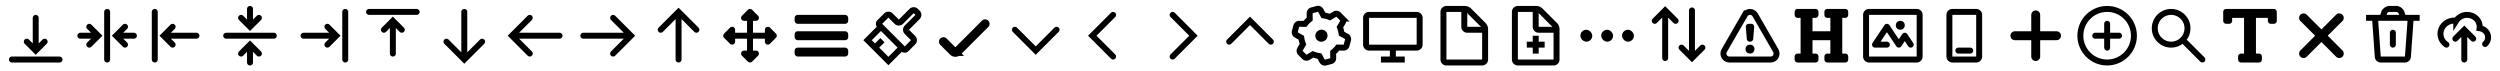 <?xml version="1.0" encoding="utf-8"?><svg width="840" height="24" viewBox="0 0 840 24" xmlns="http://www.w3.org/2000/svg" xmlns:xlink="http://www.w3.org/1999/xlink"><view id="align-objects-bottom" viewBox="0 0 24 24"/><svg fill="none" stroke="currentColor" viewBox="0 0 24 24" width="24" height="24" id="align-objects-bottom-" xmlns="http://www.w3.org/2000/svg"><g stroke-linecap="round" stroke-width="2"><path d="M20 20H4M12 17V6M15 14l-3 3-3-3"/></g></svg><view id="align-objects-center" viewBox="24 0 24 24"/><svg fill="none" stroke="currentColor" viewBox="0 0 24 24" width="24" height="24" id="align-objects-center-" x="24" xmlns="http://www.w3.org/2000/svg"><g stroke-linecap="round" stroke-width="2"><path d="M12 4v16M16 12h5M18 9l-3 3 3 3M8 12H3M6 9l3 3-3 3"/></g></svg><view id="align-objects-left" viewBox="48 0 24 24"/><svg fill="none" stroke="currentColor" viewBox="0 0 24 24" width="24" height="24" id="align-objects-left-" x="48" xmlns="http://www.w3.org/2000/svg"><g stroke-linecap="round" stroke-width="2"><path d="M4 4v16M7 12h11M10 9l-3 3 3 3"/></g></svg><view id="align-objects-middle" viewBox="72 0 24 24"/><svg fill="none" stroke="currentColor" viewBox="0 0 24 24" width="24" height="24" id="align-objects-middle-" x="72" xmlns="http://www.w3.org/2000/svg"><g stroke-linecap="round" stroke-width="2"><path d="M4 12h16M12 8V3M9 6l3 3 3-3M12 16v5M9 18l3-3 3 3"/></g></svg><view id="align-objects-right" viewBox="96 0 24 24"/><svg fill="none" stroke="currentColor" viewBox="0 0 24 24" width="24" height="24" id="align-objects-right-" x="96" xmlns="http://www.w3.org/2000/svg"><g stroke-linecap="round" stroke-width="2"><path d="M20 4v16M17 12H6M14 9l3 3-3 3"/></g></svg><view id="align-objects-top" viewBox="120 0 24 24"/><svg fill="none" stroke="currentColor" viewBox="0 0 24 24" width="24" height="24" id="align-objects-top-" x="120" xmlns="http://www.w3.org/2000/svg"><g stroke-linecap="round" stroke-width="2"><path d="M20 4H4M12 7v11M15 10l-3-3-3 3"/></g></svg><view id="arrow-down" viewBox="144 0 24 24"/><svg fill="none" stroke="currentColor" viewBox="0 0 24 24" width="24" height="24" id="arrow-down-" x="144" xmlns="http://www.w3.org/2000/svg"><g stroke-linecap="round" stroke-width="2"><path d="M12 4v16M6 14l6 6 6-6"/></g></svg><view id="arrow-left" viewBox="168 0 24 24"/><svg fill="none" stroke="currentColor" viewBox="0 0 24 24" width="24" height="24" id="arrow-left-" x="168" xmlns="http://www.w3.org/2000/svg"><g stroke-linecap="round" stroke-width="2"><path d="M20 12H4M10 6l-6 6 6 6"/></g></svg><view id="arrow-right" viewBox="192 0 24 24"/><svg fill="none" stroke="currentColor" viewBox="0 0 24 24" width="24" height="24" id="arrow-right-" x="192" xmlns="http://www.w3.org/2000/svg"><g stroke-linecap="round" stroke-width="2"><path d="M4 12h16M14 18l6-6-6-6"/></g></svg><view id="arrow-up" viewBox="216 0 24 24"/><svg fill="none" stroke="currentColor" viewBox="0 0 24 24" width="24" height="24" id="arrow-up-" x="216" xmlns="http://www.w3.org/2000/svg"><g stroke-linecap="round" stroke-width="2"><path d="M12 20V4M18 10l-6-6-6 6"/></g></svg><view id="arrows" viewBox="240 0 24 24"/><svg fill="none" stroke="currentColor" viewBox="0 0 24 24" width="24" height="24" id="arrows-" x="240" xmlns="http://www.w3.org/2000/svg"><g stroke-linecap="round" stroke-linejoin="round" stroke-width="2"><path d="M4 12h16M4 12l2-2v4l-2-2zm16 0l-2 2v-4l2 2zM12 4v16m0-16l2 2h-4l2-2zm0 16l-2-2h4l-2 2z"/></g></svg><view id="bars" viewBox="264 0 24 24"/><svg fill="currentColor" viewBox="0 0 24 24" width="24" height="24" id="bars-" x="264" xmlns="http://www.w3.org/2000/svg"><rect width="18" height="3" x="3" y="5" rx="1"/><rect width="18" height="3" x="3" y="10.5" rx="1"/><rect width="18" height="3" x="3" y="16" rx="1"/></svg><view id="brush-big" viewBox="288 0 24 24"/><svg fill="none" stroke="currentColor" viewBox="0 0 24 24" width="24" height="24" id="brush-big-" x="288" xmlns="http://www.w3.org/2000/svg"><g stroke-width="2"><path d="M6 16l4.5 4.5 4-4a.707.707 0 011 0v0a.707.707 0 001 0l2.293-2.293a1 1 0 000-1.414l-2.086-2.086a1 1 0 010-1.414l3.586-3.586a1 1 0 000-1.414l-.586-.586a1 1 0 00-1.414 0l-3.586 3.586a1 1 0 01-1.414 0l-2.086-2.086a1 1 0 00-1.414 0L7.5 7.5a.707.707 0 000 1v0a.707.707 0 010 1l-4 4L6 16zm0 0l2.5-2.5M7.5 8.5l8 8"/></g></svg><view id="check" viewBox="312 0 24 24"/><svg fill="none" stroke="currentColor" viewBox="0 0 24 24" width="24" height="24" id="check-" x="312" xmlns="http://www.w3.org/2000/svg"><path stroke-linecap="round" stroke-width="3" d="M5 14l3.293 3.293a1 1 0 001.414 0L19 8"/></svg><view id="chevron-down" viewBox="336 0 24 24"/><svg fill="none" stroke="currentColor" viewBox="0 0 24 24" width="24" height="24" id="chevron-down-" x="336" xmlns="http://www.w3.org/2000/svg"><path stroke-linecap="round" stroke-width="2" d="M5 10l7 7 7-7"/></svg><view id="chevron-left" viewBox="360 0 24 24"/><svg fill="none" stroke="currentColor" viewBox="0 0 24 24" width="24" height="24" id="chevron-left-" x="360" xmlns="http://www.w3.org/2000/svg"><path stroke-linecap="round" stroke-width="2" d="M14 5l-7 7 7 7"/></svg><view id="chevron-right" viewBox="384 0 24 24"/><svg fill="none" stroke="currentColor" viewBox="0 0 24 24" width="24" height="24" id="chevron-right-" x="384" xmlns="http://www.w3.org/2000/svg"><path stroke-linecap="round" stroke-width="2" d="M10 5l7 7-7 7"/></svg><view id="chevron-up" viewBox="408 0 24 24"/><svg fill="none" stroke="currentColor" viewBox="0 0 24 24" width="24" height="24" id="chevron-up-" x="408" xmlns="http://www.w3.org/2000/svg"><path stroke-linecap="round" stroke-width="2" d="M5 14l7-7 7 7"/></svg><view id="cog" viewBox="432 0 24 24"/><svg fill="none" stroke="currentColor" viewBox="0 0 24 24" width="24" height="24" id="cog-" x="432" xmlns="http://www.w3.org/2000/svg"><path fill="currentColor" d="M13 13.731a2 2 0 11-2-3.462 2 2 0 112 3.462z" stroke="none"/><path stroke-width="2" d="M18.005 15.98l-.482-.006-.306.373c-.274.335-.58.645-.916.924l-.366.306.007.477.021 1.486a1 1 0 01-.737.98l-1.819.495a1 1 0 01-1.139-.484l-.699-1.272-.233-.425-.478-.08a6.7 6.7 0 01-1.244-.335l-.454-.17-.415.252-1.243.753a1 1 0 01-1.228-.151l-1.328-1.338a1 1 0 01-.148-1.217l.762-1.278.245-.41-.165-.447c-.15-.409-.26-.83-.332-1.259l-.078-.475-.421-.234-1.273-.71a1 1 0 01-.479-1.133l.5-1.863a1 1 0 01.98-.741l1.458.021.482.007.306-.373c.275-.335.58-.645.916-.924l.366-.306-.007-.477-.021-1.486a1 1 0 01.737-.98l1.819-.494a1 1 0 011.139.483l.699 1.273.233.424.478.08a6.72 6.72 0 011.244.335l.454.17.415-.251 1.243-.754a1 1 0 011.228.151l1.328 1.338a1 1 0 01.148 1.217L18.44 8.73l-.245.41.165.447c.148.405.261.832.332 1.259l.078.475.421.234 1.273.71a1 1 0 01.479 1.133l-.5 1.863a1 1 0 01-.98.741l-1.458-.021v-.001z"/></svg><view id="desktop" viewBox="456 0 24 24"/><svg height="24" fill="none" stroke="currentColor" viewBox="0 0 24 24" width="24" id="desktop-" x="456" xmlns="http://www.w3.org/2000/svg"><g stroke-width="2"><path d="M20 5H4a1 1 0 00-1 1v9a1 1 0 001 1h16a1 1 0 001-1V6a1 1 0 00-1-1zM8 20h8M12 20v-5"/></g></svg><view id="document" viewBox="480 0 24 24"/><svg fill="none" stroke="currentColor" viewBox="0 0 24 24" width="24" height="24" id="document-" x="480" xmlns="http://www.w3.org/2000/svg"><g stroke-linejoin="round" stroke-width="2"><path d="M5 20V4a1 1 0 011-1h6.172a2 2 0 011.414.586l4.828 4.828A2 2 0 0119 9.828V20a1 1 0 01-1 1H6a1 1 0 01-1-1z"/><path d="M12 3v6a1 1 0 001 1h6"/></g></svg><view id="document-add" viewBox="504 0 24 24"/><svg fill="none" stroke="currentColor" viewBox="0 0 24 24" width="24" height="24" id="document-add-" x="504" xmlns="http://www.w3.org/2000/svg"><g stroke-linejoin="round" stroke-width="2"><path d="M15 15H9M12 18v-6M5 20V4a1 1 0 011-1h6.172a2 2 0 011.414.586l4.828 4.828A2 2 0 0119 9.828V20a1 1 0 01-1 1H6a1 1 0 01-1-1z"/><path d="M12 3v6a1 1 0 001 1h6"/></g></svg><view id="dots-horizontal" viewBox="528 0 24 24"/><svg fill="currentColor" viewBox="0 0 24 24" width="24" height="24" id="dots-horizontal-" x="528" xmlns="http://www.w3.org/2000/svg"><rect width="4" height="4" x="3" y="10" rx="2"/><rect width="4" height="4" x="10" y="10" rx="2"/><rect width="4" height="4" x="17" y="10" rx="2"/></svg><view id="exchange-vertical" viewBox="552 0 24 24"/><svg fill="none" stroke="currentColor" viewBox="0 0 24 24" width="24" height="24" id="exchange-vertical-" x="552" xmlns="http://www.w3.org/2000/svg"><g stroke-linecap="round" stroke-width="2"><path d="M16.5 19.5v-16M13 16l3.5 3.5L20 16M7.5 19.5v-16M4 7l3.5-3.5L11 7"/></g></svg><view id="exclamation-triangle" viewBox="576 0 24 24"/><svg viewBox="0 0 24 24" width="24" height="24" id="exclamation-triangle-" x="576" xmlns="http://www.w3.org/2000/svg"><path stroke="currentColor" fill="none" stroke-width="2" d="M10.268 5c.77-1.333 2.694-1.333 3.464 0l6.928 12c.77 1.333-.192 3-1.732 3H5.072c-1.54 0-2.502-1.667-1.732-3l6.928-12z"/><path fill="currentColor" d="M10.59 9.083l.334 4a1 1 0 00.996.917h.16a1 1 0 00.996-.917l.334-4A1 1 0 0012.413 8h-.826a1 1 0 00-.997 1.083z"/><circle cx="12" cy="16.5" r="1.5" fill="currentColor"/></svg><view id="heading" viewBox="600 0 24 24"/><svg fill="currentColor" viewBox="0 0 24 24" width="24" height="24" id="heading-" x="600" xmlns="http://www.w3.org/2000/svg"><path d="M3 5V4a1 1 0 011-1h6a1 1 0 011 1v1a1 1 0 01-1 1H9v4.5h6V6h-1a1 1 0 01-1-1V4a1 1 0 011-1h6a1 1 0 011 1v1a1 1 0 01-1 1h-1v12h1a1 1 0 011 1v1a1 1 0 01-1 1h-6a1 1 0 01-1-1v-1a1 1 0 011-1h1v-4.5H9V18h1a1 1 0 011 1v1a1 1 0 01-1 1H4a1 1 0 01-1-1v-1a1 1 0 011-1h1V6H4a1 1 0 01-1-1z"/></svg><view id="image" viewBox="624 0 24 24"/><svg fill="none" stroke="currentColor" viewBox="0 0 24 24" width="24" height="24" id="image-" x="624" xmlns="http://www.w3.org/2000/svg"><path stroke-width="2" d="M21 19V5a1 1 0 00-1-1H4a1 1 0 00-1 1v14a1 1 0 001 1h16a1 1 0 001-1z"/><circle cx="14.5" cy="8.5" r="1.5" fill="currentColor" stroke="none"/><path stroke-linecap="round" stroke-linejoin="round" stroke-width="2" d="M14 15l-4-6-4 6h4M18 15l-2-3-2 3"/></svg><view id="mobile" viewBox="648 0 24 24"/><svg fill="none" stroke="currentColor" viewBox="0 0 24 24" stroke-width="2" width="24" height="24" id="mobile-" x="648" xmlns="http://www.w3.org/2000/svg"><path d="M17 19V5a1 1 0 00-1-1H8a1 1 0 00-1 1v14a1 1 0 001 1h8a1 1 0 001-1z"/><path stroke-linecap="round" d="M10 17h4"/></svg><view id="plus" viewBox="672 0 24 24"/><svg fill="none" stroke="currentColor" viewBox="0 0 24 24" width="24" height="24" id="plus-" x="672" xmlns="http://www.w3.org/2000/svg"><g stroke-linecap="round" stroke-width="3"><path d="M12 19V5M19 12H5"/></g></svg><view id="plus-circle" viewBox="696 0 24 24"/><svg fill="none" stroke="currentColor" viewBox="0 0 24 24" width="24" height="24" id="plus-circle-" x="696" xmlns="http://www.w3.org/2000/svg"><g stroke-width="2"><path stroke-linecap="round" d="M12 16V8M16 12H8"/><circle cx="12" cy="12" r="9"/></g></svg><view id="search" viewBox="720 0 24 24"/><svg fill="none" stroke="currentColor" viewBox="0 0 24 24" width="24" height="24" id="search-" x="720" xmlns="http://www.w3.org/2000/svg"><g stroke-width="2"><path stroke-linecap="round" d="M20 20l-6-6"/><circle cx="9.5" cy="9.5" r="5.5"/></g></svg><view id="text" viewBox="744 0 24 24"/><svg fill="currentColor" viewBox="0 0 24 24" width="24" height="24" id="text-" x="744" xmlns="http://www.w3.org/2000/svg"><path d="M20 3H4a1 1 0 00-1 1v3a1 1 0 001 1h1a1 1 0 001-1V6h4v12H9a1 1 0 00-1 1v1a1 1 0 001 1h6a1 1 0 001-1v-1a1 1 0 00-1-1h-1V6h4v1a1 1 0 001 1h1a1 1 0 001-1V4a1 1 0 00-1-1z"/></svg><view id="times" viewBox="768 0 24 24"/><svg fill="none" stroke="currentColor" viewBox="0 0 24 24" width="24" height="24" id="times-" x="768" xmlns="http://www.w3.org/2000/svg"><g stroke-linecap="round" stroke-width="3"><path d="M6 18L18 6M18 18L6 6"/></g></svg><view id="trash" viewBox="792 0 24 24"/><svg fill="none" stroke="currentColor" viewBox="0 0 24 24" width="24" height="24" id="trash-" x="792" xmlns="http://www.w3.org/2000/svg"><g stroke-width="2"><path d="M6 6l.934 13.071A1 1 0 007.93 20h8.138a1 1 0 00.997-.929L18 6"/><path stroke-linecap="round" stroke-linejoin="round" d="M12 11v4"/><path stroke-linejoin="round" d="M21 6H3"/><path d="M8.5 6l.544-1.632A2 2 0 0110.941 3h2.117a2 2 0 011.898 1.368L15.5 6"/></g></svg><view id="upload" viewBox="816 0 24 24"/><svg fill="none" stroke="currentColor" viewBox="0 0 24 24" width="24" height="24" id="upload-" x="816" xmlns="http://www.w3.org/2000/svg"><g stroke-linecap="round" stroke-width="2"><path d="M12 11v9M15 13l-3-3-3 3"/><path d="M19 14.792a3.02 3.02 0 001-2.233c0-1.578-1.242-2.881-2.853-3.085.02-.155.03-.312.03-.472C17.177 6.792 15.28 5 12.94 5c-1.546 0-2.898.782-3.637 1.95a5.024 5.024 0 00-.598-.035C6.106 6.915 4 8.906 4 11.362c0 1.504.79 2.833 2 3.638"/></g></svg></svg>